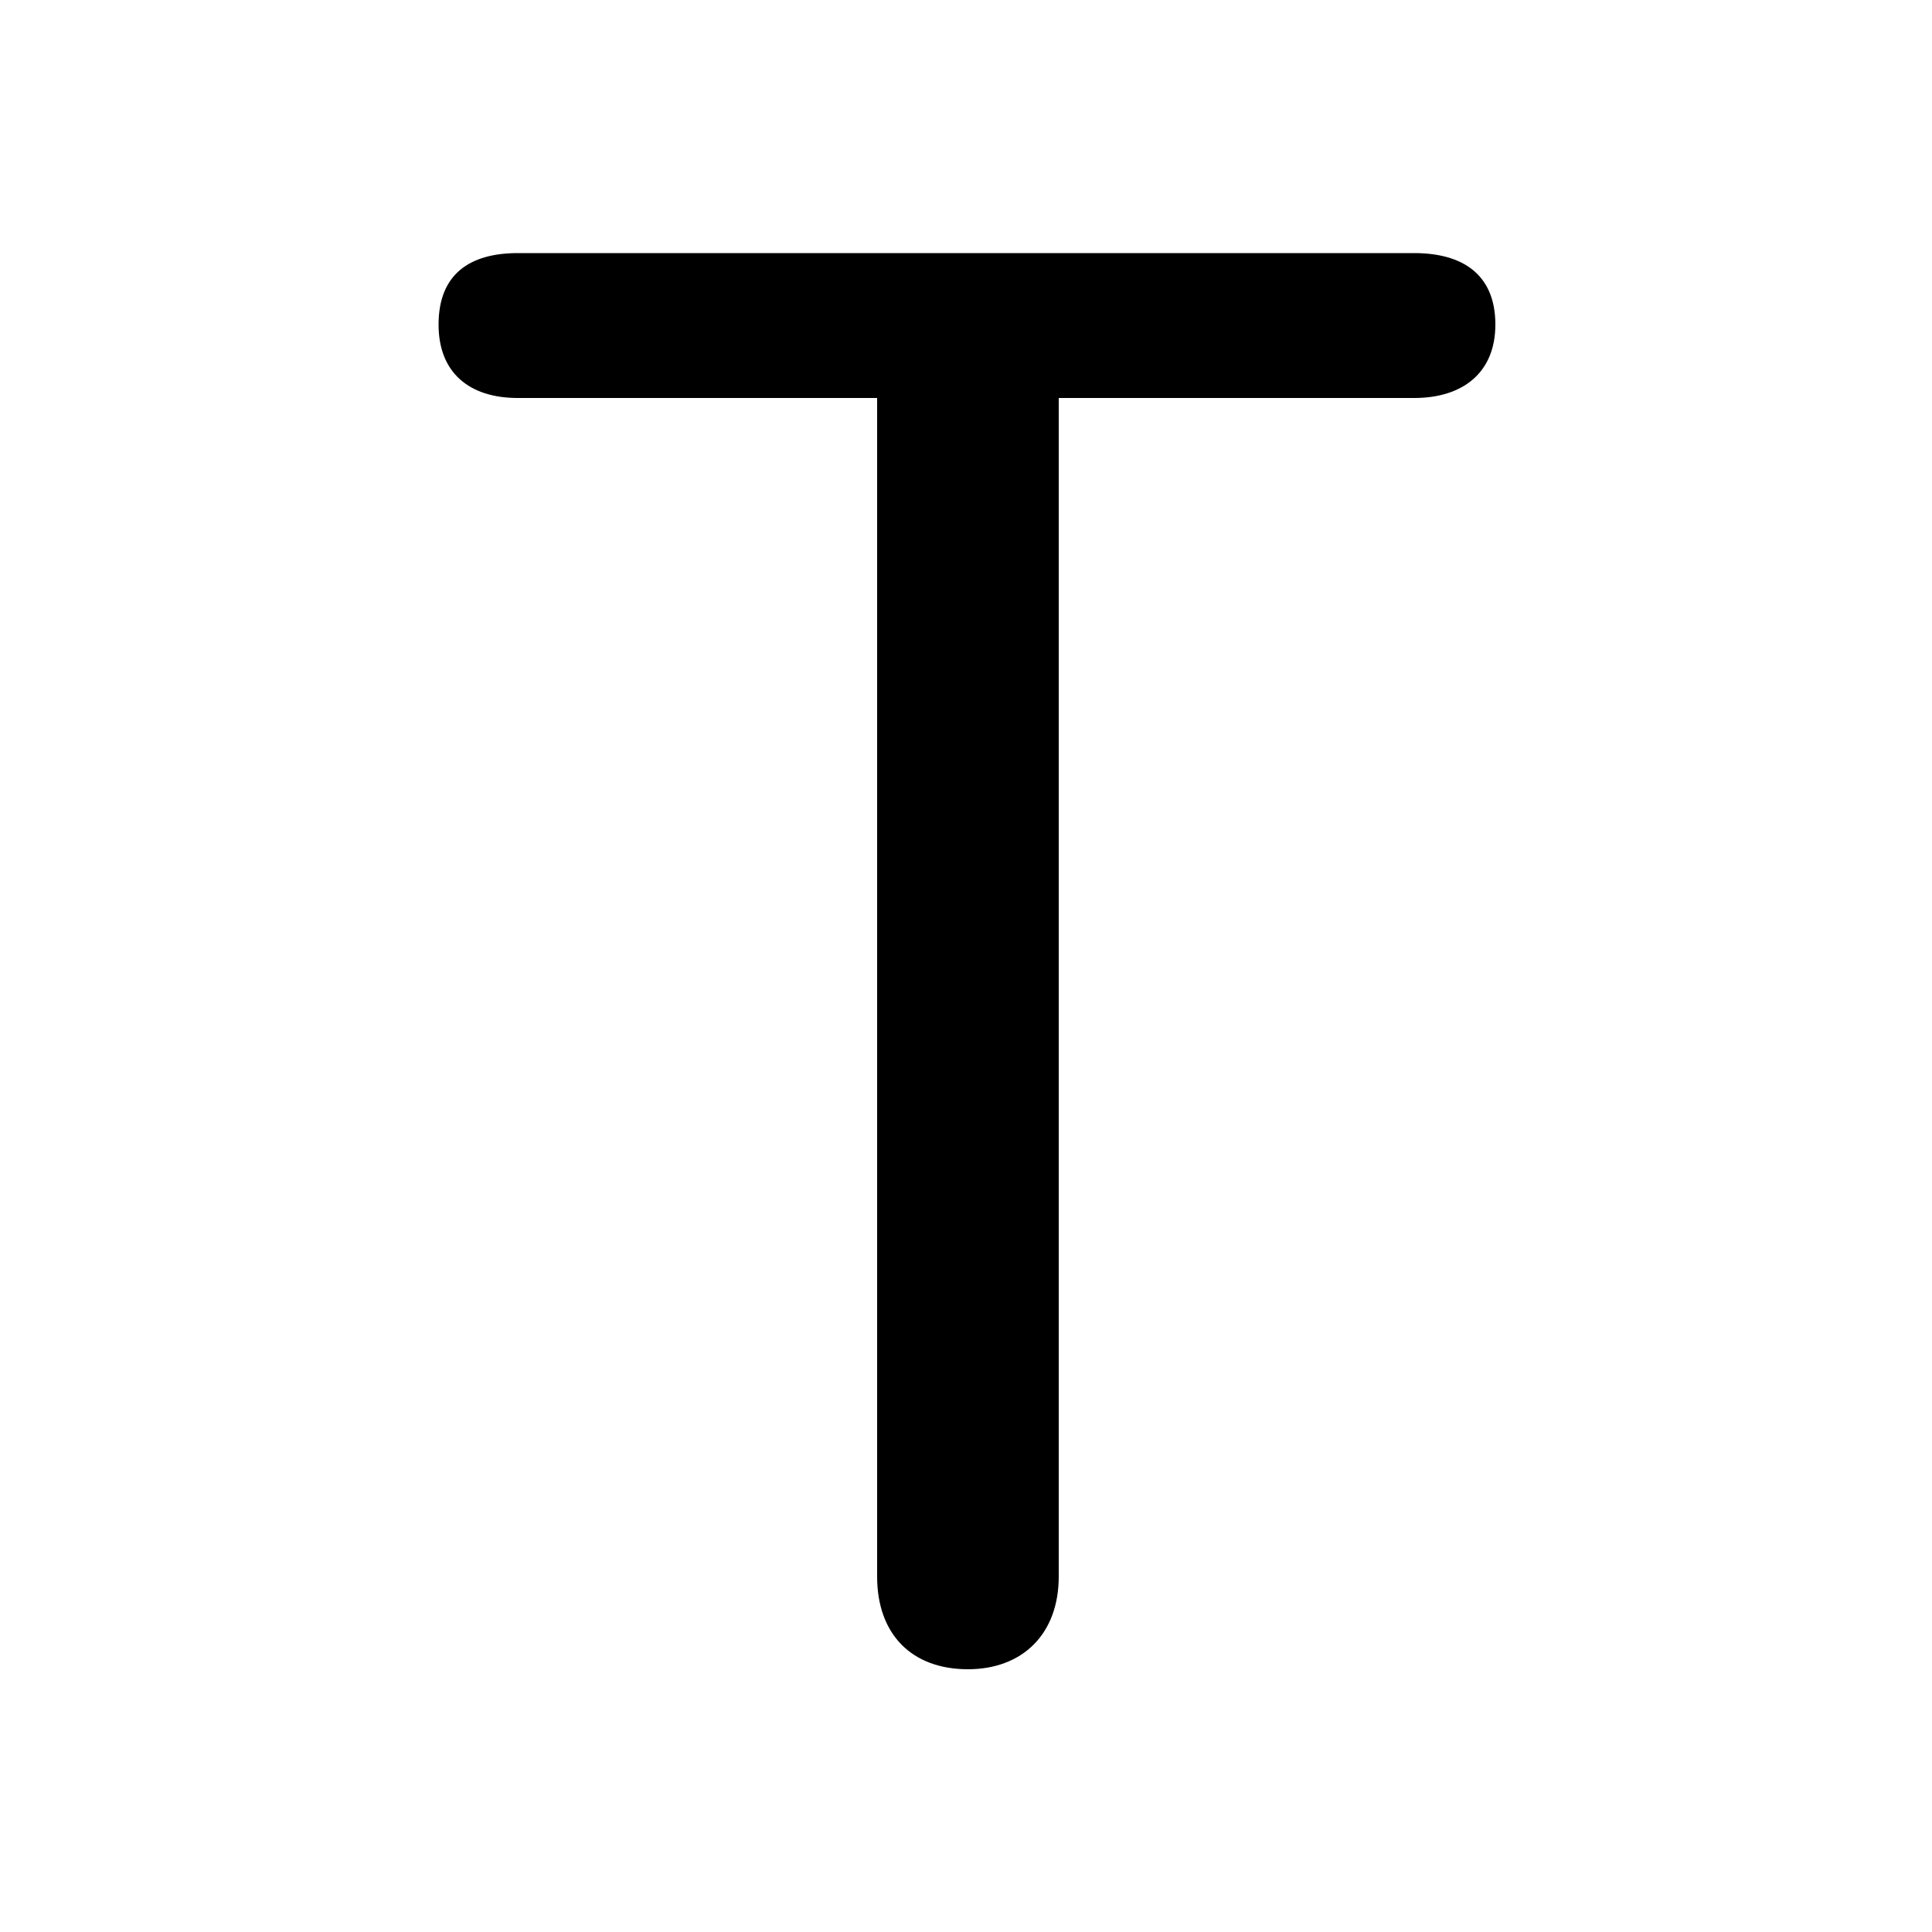 <svg xmlns="http://www.w3.org/2000/svg" viewBox="0 -44.0 50.0 50.0">
    <rect x="0" y="-44.0" width="50.0" height="50.0" fill="#808080" stroke="none"/>
    <g transform="scale(1, -1)">
        <!-- ボディの枠 -->
        <rect x="0" y="-6.0" width="50.0" height="50.0"
            stroke="white" fill="white"/>
        <!-- グリフ座標系の原点 -->
        <circle cx="0" cy="0" r="5" fill="white"/>
        <!-- グリフのアウトライン -->
        <g style="fill:black;stroke:#000000;stroke-width:0;stroke-linecap:round;stroke-linejoin:round;">
        <path d="M 27.4 33.7 L 36.6 33.7 C 37.85 33.7 38.7 34.35 38.7 35.6 C 38.7 36.9 37.85 37.45 36.6 37.45 L 13.4 37.45 C 12.15 37.45 11.35 36.9 11.35 35.6 C 11.35 34.35 12.15 33.7 13.4 33.7 L 22.7 33.7 L 22.7 3.2 C 22.7 1.7 23.6 0.8 25.05 0.8 C 26.45 0.8 27.4 1.7 27.4 3.2 Z"/>
    </g>
    </g>
</svg>
